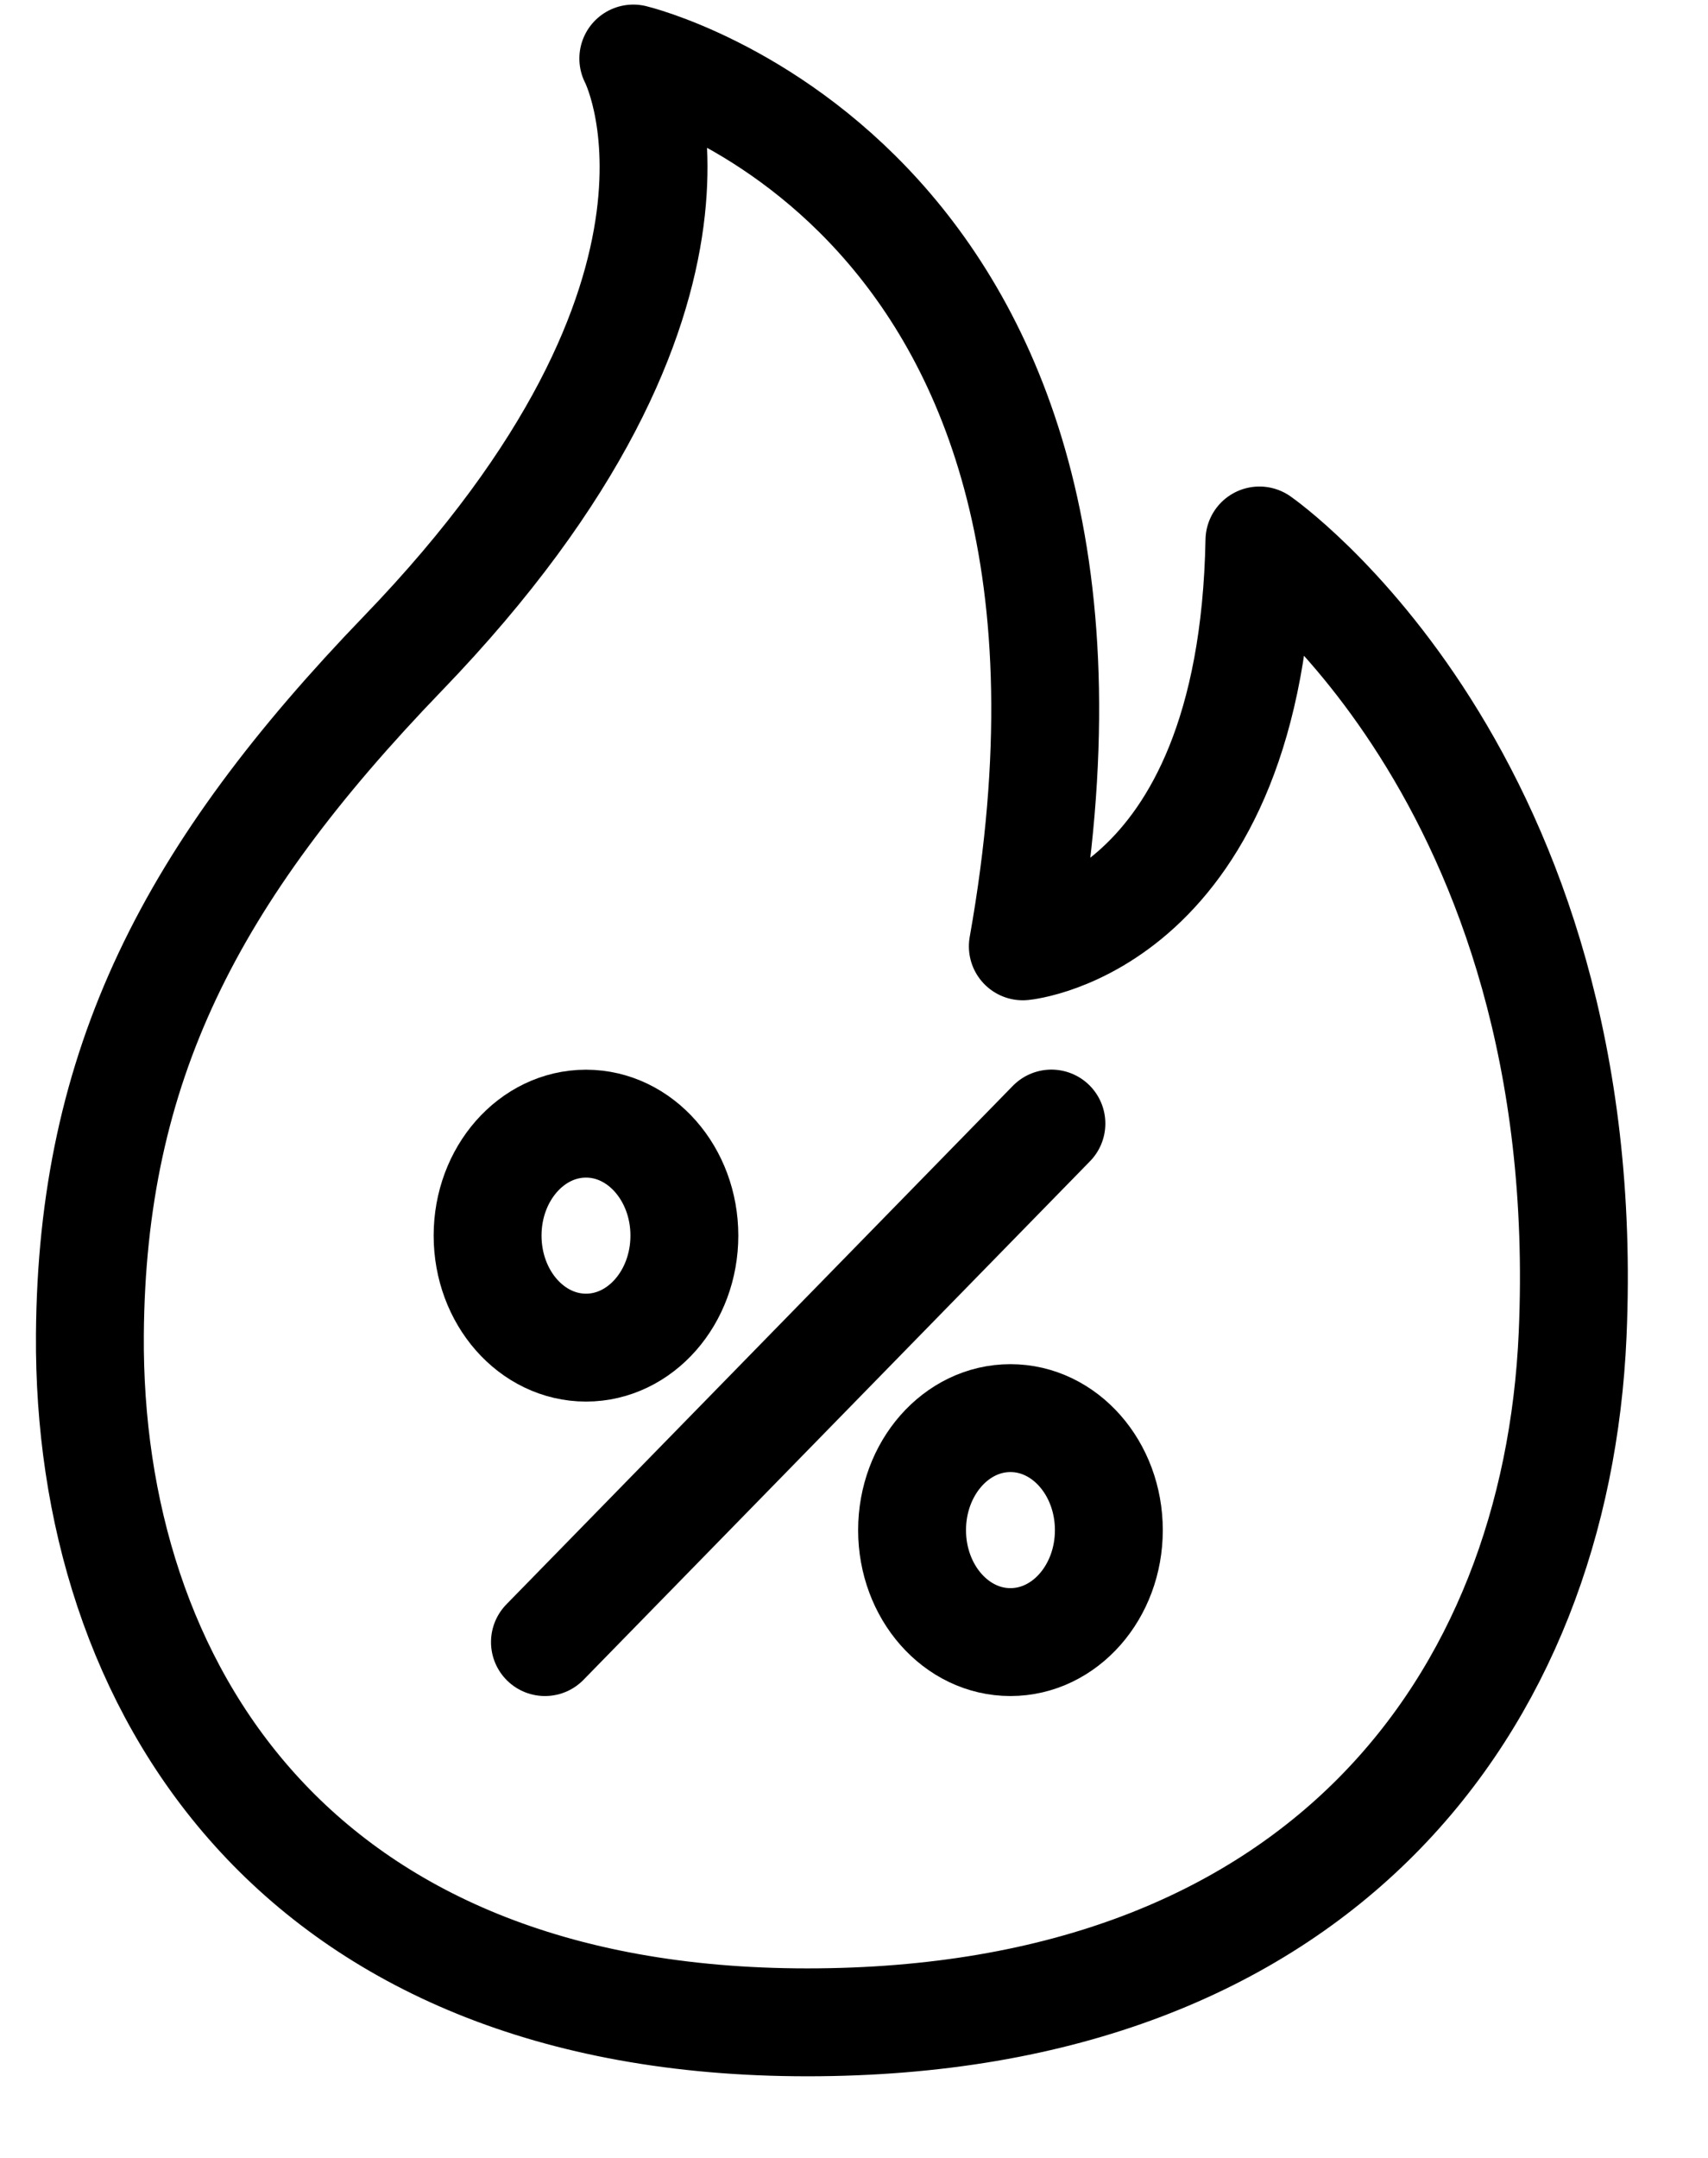 <svg className="fill-current" width="19" height="24" viewBox="0 0 19 24" fill="none" xmlns="http://www.w3.org/2000/svg">
<g id="Group 145935">
<path id="Vector" d="M14.01 6.011C13.93 10.285 11.378 10.525 11.378 10.525C12.887 2.048 7.045 0.651 7.045 0.651C7.045 0.651 8.396 3.209 4.482 7.267C2.119 9.718 1.022 11.848 1 14.845C0.972 18.735 3.262 22.492 8.98 22.492C14.698 22.492 17.314 18.927 17.494 14.845C17.767 8.615 14.01 6.011 14.01 6.011Z" stroke="currentColor" stroke-width="1.2" stroke-linecap="round" stroke-linejoin="round"/>
<g id="Group">
<path id="Vector_2" d="M11.24 18.263C11.845 18.263 12.335 17.706 12.335 17.018C12.335 16.33 11.845 15.772 11.24 15.772C10.636 15.772 10.146 16.33 10.146 17.018C10.146 17.706 10.636 18.263 11.24 18.263Z" stroke="currentColor" stroke-width="1.2" stroke-linecap="round" stroke-linejoin="round"/>
<path id="Vector_3" d="M11.696 12.496L6.062 18.263" stroke="currentColor" stroke-width="1.2" stroke-linecap="round" stroke-linejoin="round"/>
<path id="Vector_4" d="M6.519 14.988C7.123 14.988 7.613 14.43 7.613 13.742C7.613 13.055 7.123 12.497 6.519 12.497C5.914 12.497 5.424 13.055 5.424 13.742C5.424 14.43 5.914 14.988 6.519 14.988Z" stroke="currentColor" stroke-width="1.2" stroke-linecap="round" stroke-linejoin="round"/>
</g>
</g>
</svg>
